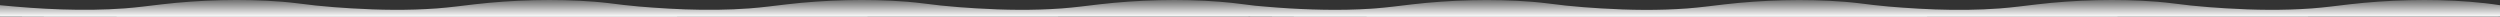 <?xml version="1.0" encoding="utf-8"?>
<!-- Generator: Adobe Illustrator 23.0.1, SVG Export Plug-In . SVG Version: 6.00 Build 0)  -->
<svg version="1.1" id="Camada_1" xmlns="http://www.w3.org/2000/svg" xmlns:xlink="http://www.w3.org/1999/xlink" x="0px" y="0px"
	 viewBox="0 0 7680 51.9" style="enable-background:new 0 0 7680 51.9;" xml:space="preserve">
<rect x="0" y="0" width="7680" height="51.9" fill="#333333" stroke="none"/>
<style type="text/css">
	.st0{fill:url(#SVGID_1_);}
	.st1{fill:url(#SVGID_2_);}
</style>
<title>wavesvg</title>
<g>
	<g id="Camada_1-2">
		
			<linearGradient id="SVGID_1_" gradientUnits="userSpaceOnUse" x1="3840" y1="54.002" x2="3840" y2="2.12" gradientTransform="matrix(1 0 0 -1 0 54)">
			<stop  offset="0" style="stop-color:#FFFFFF;stop-opacity:0.3"/>
			<stop  offset="1" style="stop-color:#FFFFFF"/>
		</linearGradient>
		<path class="st0" d="M7680,16v35.1c0,0-3840.1,1.8-3840,0c0,0-3840.1,1.8-3840,0S0,16,0,16c121.6,12,255.9,19.2,382.4,9.8
			c39.8-3,76.9-8.1,115-12.5C613.9-0.3,745-4.4,866.7,5.3c35,2.8,69.3,8,104,11.7c35.7,3.8,71.8,6.4,107.8,8.6
			c87.6,5.4,176.3,6.7,263.8,0.2c39.8-3,76.8-8.1,115-12.5c116.6-13.5,247.6-17.7,369.3-8c30.2,2.4,59.8,6.4,89.6,10
			s60.3,5.9,90.1,8.1c32.7,2.4,65.4,4.1,98.3,5.4c65.9,2.3,132.2,1.9,197.7-3c39.8-3,76.9-8.1,115-12.5
			C2533.9-0.3,2665-4.4,2786.7,5.3c35,2.8,69.3,8,104,11.7c35.7,3.8,71.8,6.4,107.8,8.6c87.6,5.4,176.3,6.7,263.8,0.2
			c39.8-3,76.9-8.1,115-12.5c116.6-13.5,247.6-17.7,369.3-8c12.3,1,24.5,2.1,36.7,3.4c11.9,1.3,23.8,2.7,35.7,4.3
			c12.1,1.6,24.2,3.3,36.4,4.5c11.3,1.1,22.6,2.1,34,3c11.6,1,23.3,1.9,35,2.8c11.8,0.9,23.6,1.6,35.4,2.4
			c11.8,0.7,23.7,1.4,35.7,1.9c12,0.6,24,1,35.9,1.4c11.9,0.4,23.9,0.7,36,0.9c12,0.2,24,0.3,36.1,0.3c12,0,24-0.2,36-0.4
			c11.9-0.3,23.9-0.6,35.8-1.1c11.9-0.5,23.8-1.1,35.5-1.9c3.9-0.3,7.8-0.5,11.6-0.8c39.8-3,76.9-8.1,115-12.5
			c116.5-13.6,247.6-17.7,369.3-8c35,2.8,69.3,8,104,11.7c35.7,3.8,71.8,6.4,107.8,8.6c87.6,5.4,176.3,6.7,263.8,0.2
			c39.8-3,76.9-8.1,115-12.5c116.6-13.5,247.6-17.7,369.3-8c30.2,2.4,59.8,6.4,89.6,10s60.3,5.9,90.1,8.1
			c32.7,2.4,65.4,4.1,98.3,5.4c65.9,2.3,132.2,1.9,197.7-3c39.8-3,76.9-8.1,115-12.5C6373.9-0.3,6505-4.4,6626.7,5.3
			c35,2.8,69.3,8,104,11.7c35.7,3.8,71.8,6.4,107.8,8.6c87.6,5.4,176.3,6.7,263.8,0.2c39.8-3,76.9-8.1,115-12.5
			c116.6-13.5,247.6-17.7,369.3-8C7618.9,7.9,7650.3,11.4,7680,16z"/>
	</g>
</g>
<g>
	<g id="Camada_1-2_1_">
		<linearGradient id="SVGID_2_" gradientUnits="userSpaceOnUse" x1="3486.4" y1="396" x2="3486.4" y2="446">
			<stop  offset="0" style="stop-color:#FFFFFF;stop-opacity:0.3"/>
			<stop  offset="1" style="stop-color:#FFFFFF"/>
		</linearGradient>
		<path class="st1" d="M7326.4,411.4v33.8c0,0-3840.1,1.7-3840,0c0,0-3840.1,1.7-3840,0c0.1-1.7,0-33.8,0-33.8
			C-232,423-97.7,429.9,28.8,420.9c39.8-2.9,76.9-7.8,115-12.1c116.6-13.1,247.6-17,369.3-7.7c35,2.7,69.3,7.7,104,11.3
			c35.7,3.6,71.8,6.1,107.8,8.3c87.6,5.2,176.3,6.5,263.8,0.2c39.8-2.9,76.8-7.8,115-12.1c116.6-13.1,247.6-17,369.3-7.7
			c30.2,2.3,59.8,6.2,89.6,9.6s60.3,5.7,90.1,7.8c32.7,2.3,65.4,4,98.3,5.2c65.9,2.2,132.2,1.8,197.7-2.9
			c39.8-2.9,76.9-7.8,115-12.1c116.6-13,247.6-17,369.3-7.6c35,2.7,69.3,7.7,104,11.3c35.7,3.6,71.8,6.1,107.8,8.3
			c87.6,5.2,176.3,6.5,263.8,0.2c39.8-2.9,76.9-7.8,115-12.1c116.6-13.1,247.6-17,369.3-7.7c12.3,0.9,24.5,2,36.7,3.3
			c11.9,1.2,23.8,2.6,35.7,4.1c12.1,1.6,24.2,3.2,36.4,4.3c11.3,1.1,22.6,2,34,2.9c11.6,1,23.3,1.8,35,2.7
			c11.8,0.8,23.6,1.6,35.4,2.3c11.8,0.7,23.7,1.3,35.7,1.9c12,0.5,24,1,35.9,1.4c11.9,0.4,23.9,0.7,36,0.8c12,0.2,24,0.3,36.1,0.2
			c12,0,24-0.2,36-0.4c11.9-0.3,23.9-0.6,35.8-1.1s23.8-1.1,35.5-1.9c3.9-0.3,7.8-0.5,11.6-0.8c39.8-2.9,76.9-7.8,115-12.1
			c116.5-13.1,247.6-17,369.3-7.7c35,2.7,69.3,7.7,104,11.3c35.7,3.6,71.8,6.1,107.8,8.3c87.6,5.2,176.3,6.5,263.8,0.2
			c39.8-2.9,76.9-7.8,115-12.1c116.6-13.1,247.6-17,369.3-7.7c30.2,2.3,59.8,6.2,89.6,9.6s60.3,5.7,90.1,7.8
			c32.7,2.3,65.4,4,98.3,5.2c65.9,2.2,132.2,1.8,197.7-2.9c39.8-2.9,76.9-7.8,115-12.1c116.6-13,247.6-17,369.3-7.6
			c35,2.7,69.3,7.7,104,11.3c35.7,3.6,71.8,6.1,107.8,8.3c87.6,5.2,176.3,6.5,263.8,0.2c39.8-2.9,76.9-7.8,115-12.1
			c116.6-13.1,247.6-17,369.3-7.7C7265.3,403.6,7296.7,407,7326.4,411.4z"/>
	</g>
</g>
</svg>
